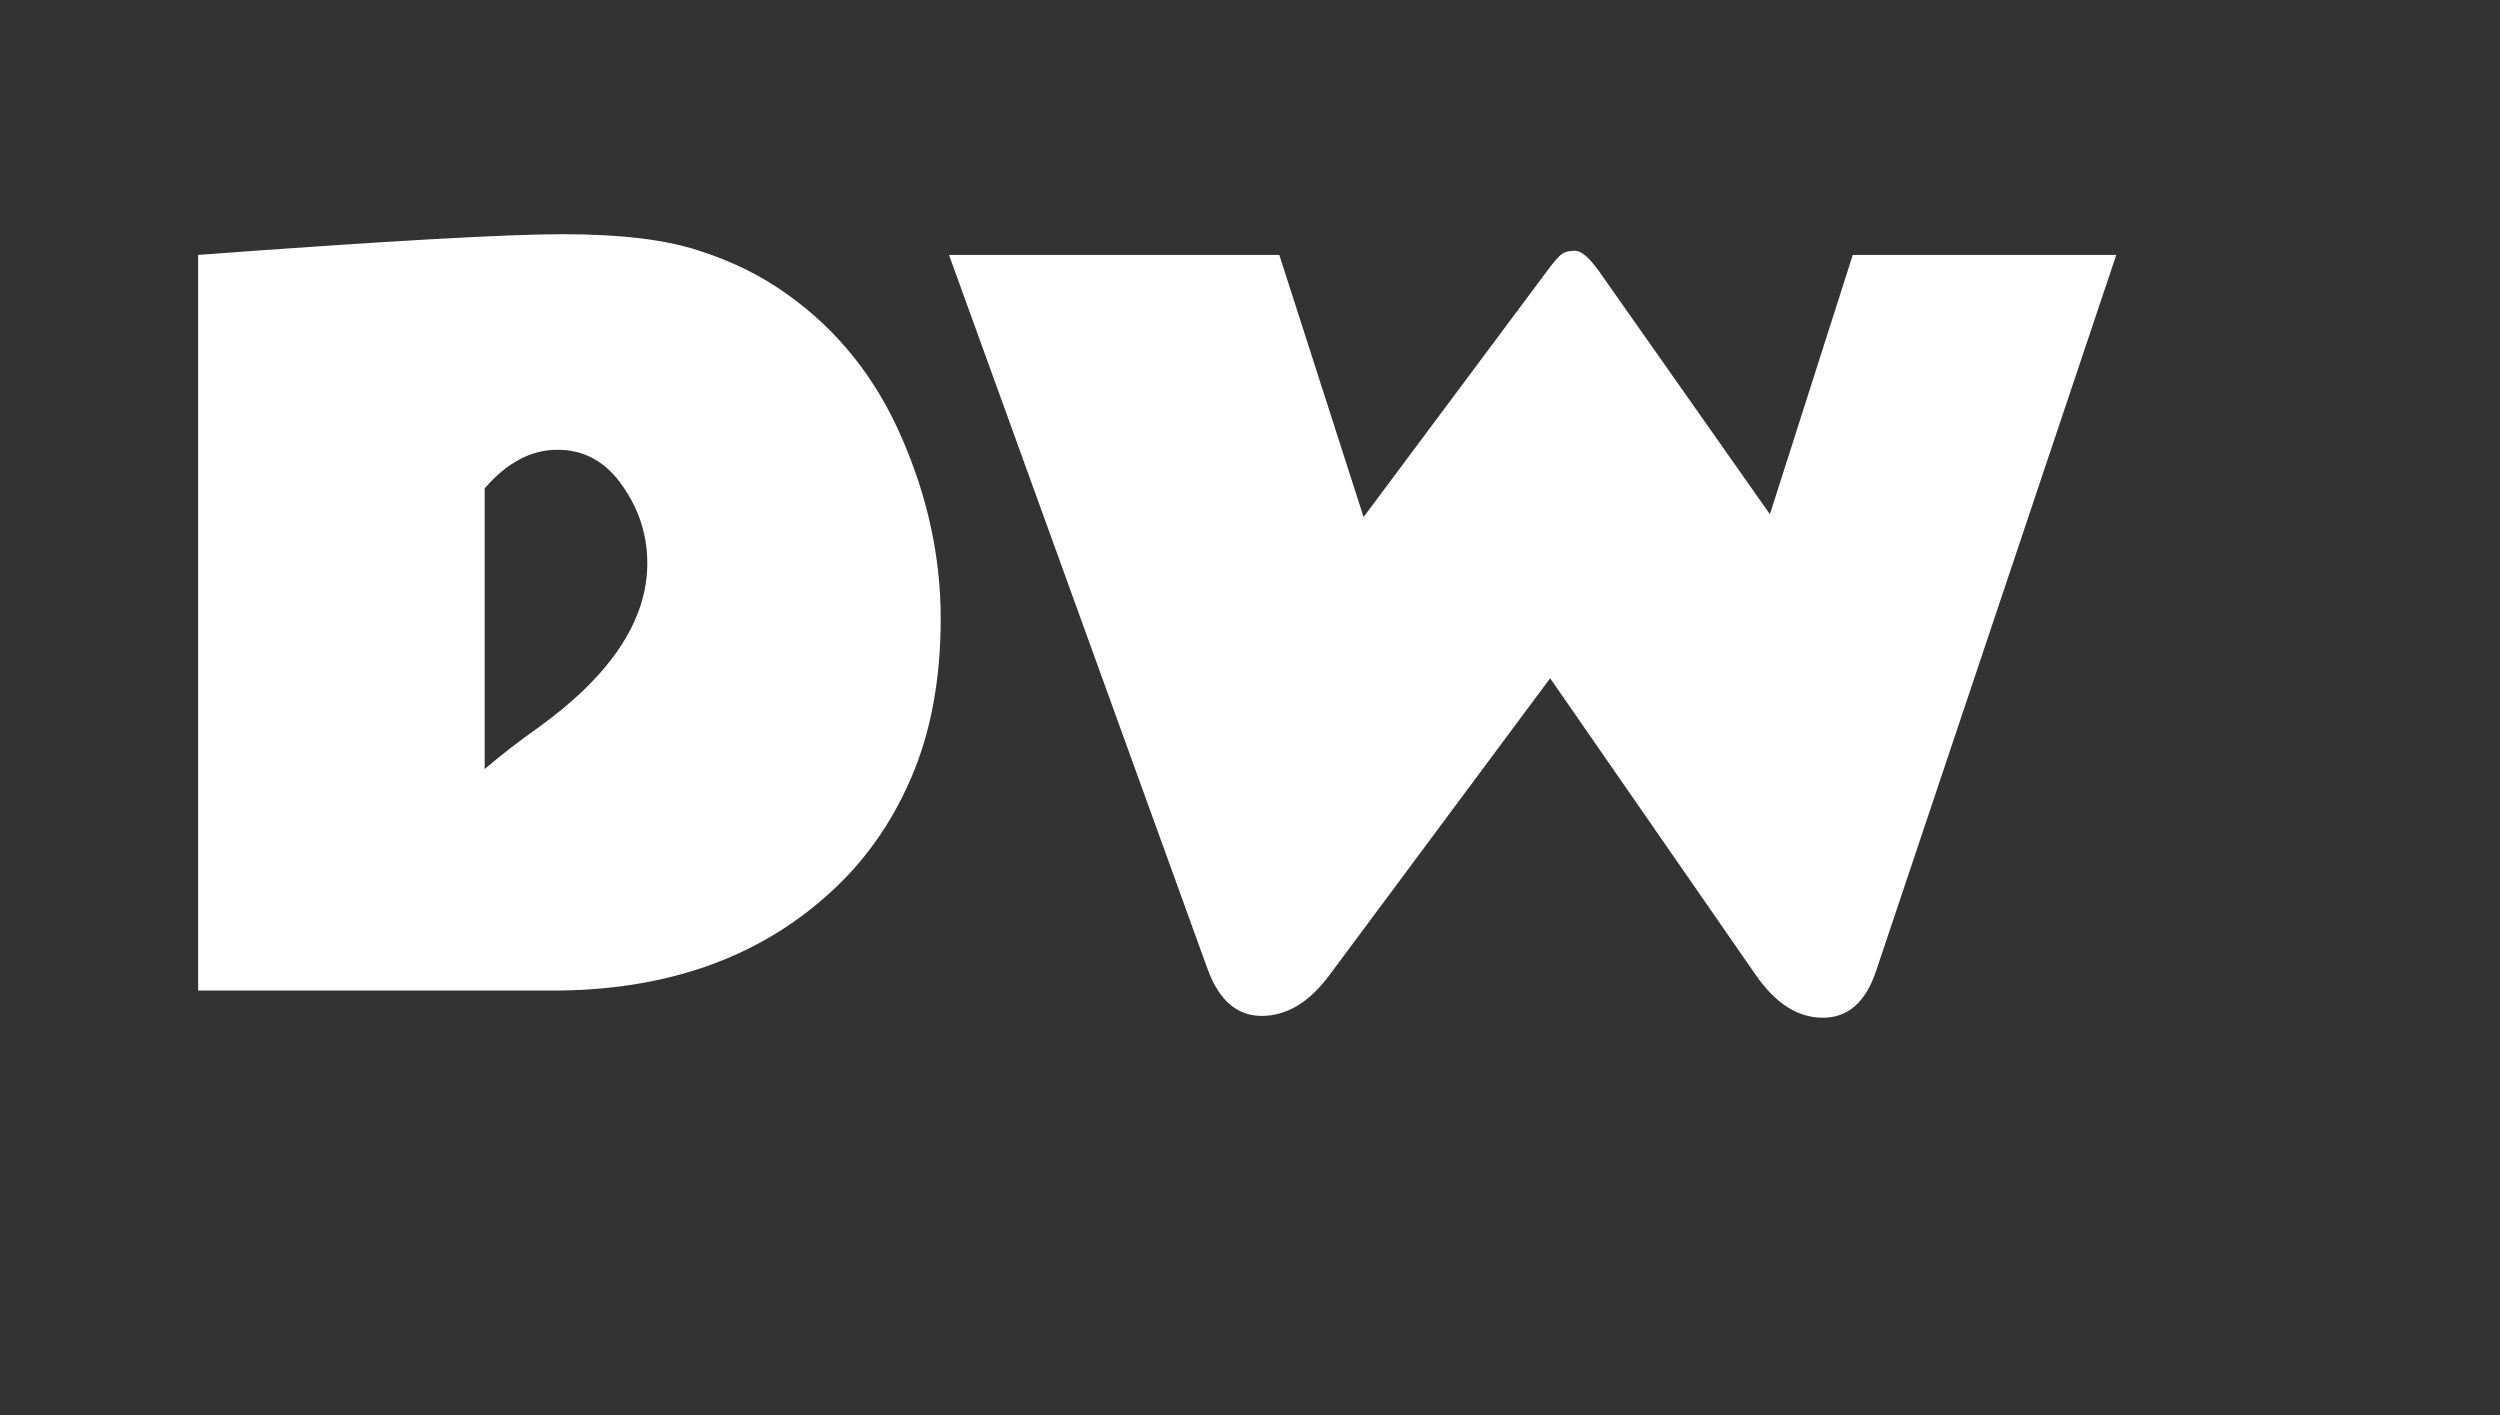 <svg width="53" height="30" viewBox="0 0 53 30" fill="none" xmlns="http://www.w3.org/2000/svg">
    <rect x="0" y="0" width="53" height="30" fill="#333333" stroke="none"/>
    <g>
        <path
            d="M4.201 5.404C8.153 5.111 10.731 4.965 11.935 4.965C13.146 4.965 14.1 5.079 14.797 5.307C15.5 5.528 16.128 5.837 16.682 6.234C17.756 6.996 18.566 8.008 19.113 9.271C19.667 10.534 19.943 11.814 19.943 13.109C19.943 14.405 19.732 15.538 19.309 16.508C18.892 17.471 18.312 18.285 17.57 18.949C16.053 20.323 14.091 21.006 11.682 21H4.201V5.404ZM10.275 10.355V16.303C10.62 16.01 10.995 15.72 11.398 15.434C12.948 14.32 13.723 13.155 13.723 11.938C13.723 11.345 13.547 10.798 13.195 10.297C12.844 9.789 12.385 9.535 11.818 9.535C11.258 9.535 10.744 9.809 10.275 10.355ZM27.121 5.404L28.908 10.961L32.805 5.736C32.935 5.561 33.033 5.447 33.098 5.395C33.163 5.342 33.26 5.316 33.391 5.316C33.521 5.316 33.687 5.456 33.889 5.736L37.522 10.902L39.279 5.404H44.865L39.768 20.6C39.546 21.251 39.172 21.576 38.645 21.576C38.117 21.576 37.645 21.277 37.228 20.678L32.863 14.379L28.166 20.697C27.743 21.257 27.271 21.537 26.75 21.537C26.229 21.537 25.848 21.212 25.607 20.561L20.119 5.404H27.121Z"
            fill="white" />
    </g>
</svg>